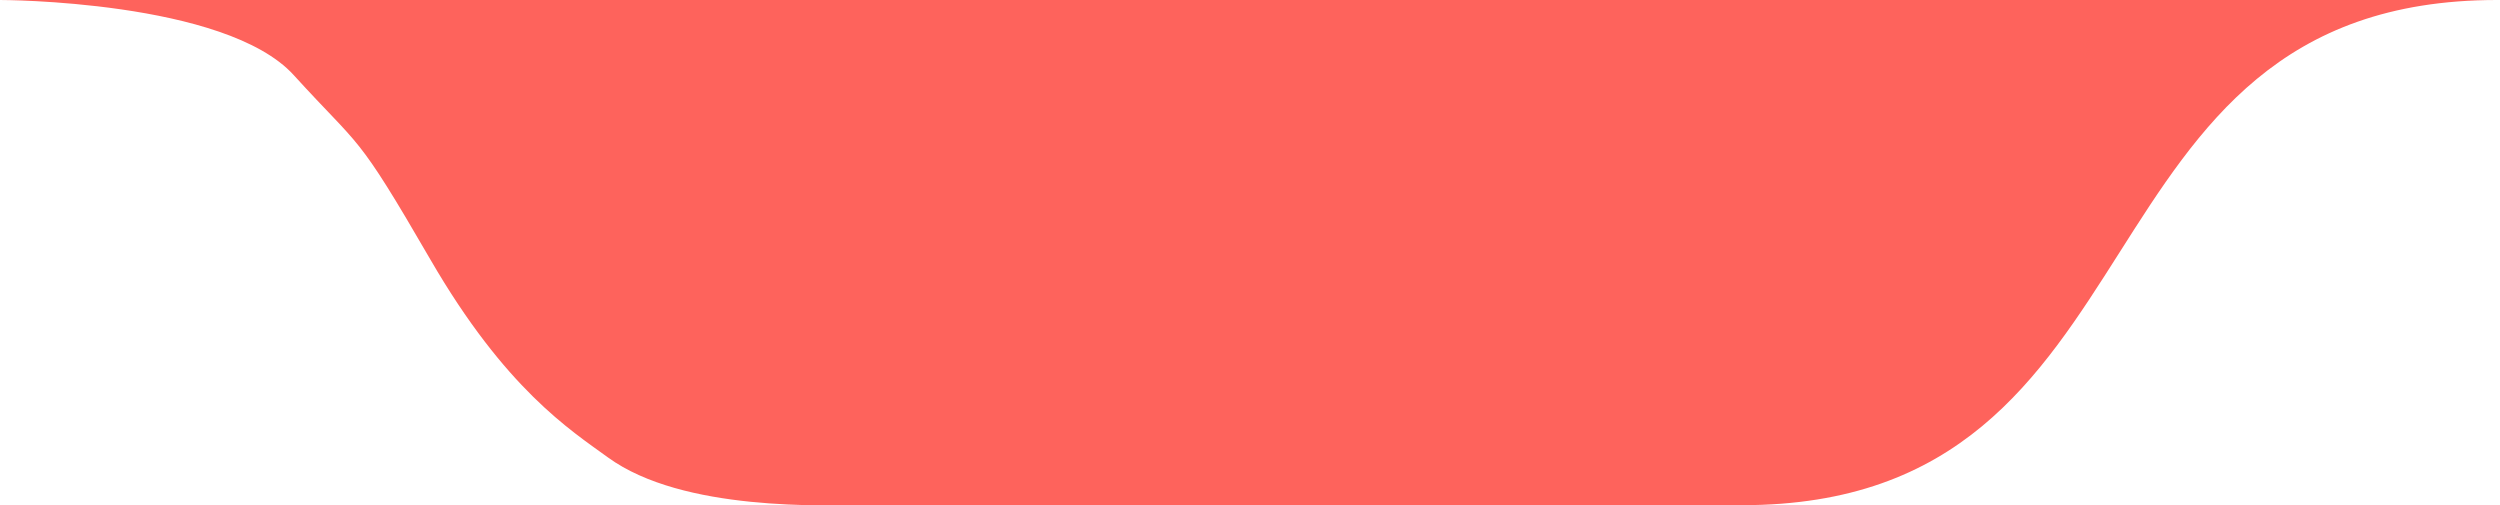 <svg width="183" height="37" viewBox="0 0 183 37" fill="none" xmlns="http://www.w3.org/2000/svg">
<path d="M127.5 36.98C159.304 36.98 150.98 0 182.784 0H0C0 0 16.5 0 21.5 5.497C26.5 10.994 26 9.495 31.5 18.99C37 28.485 41.75 31.483 44.5 33.482C50 37.48 60.5 36.98 63.5 36.98H127.5Z" fill="#FE635C"/>
</svg>
